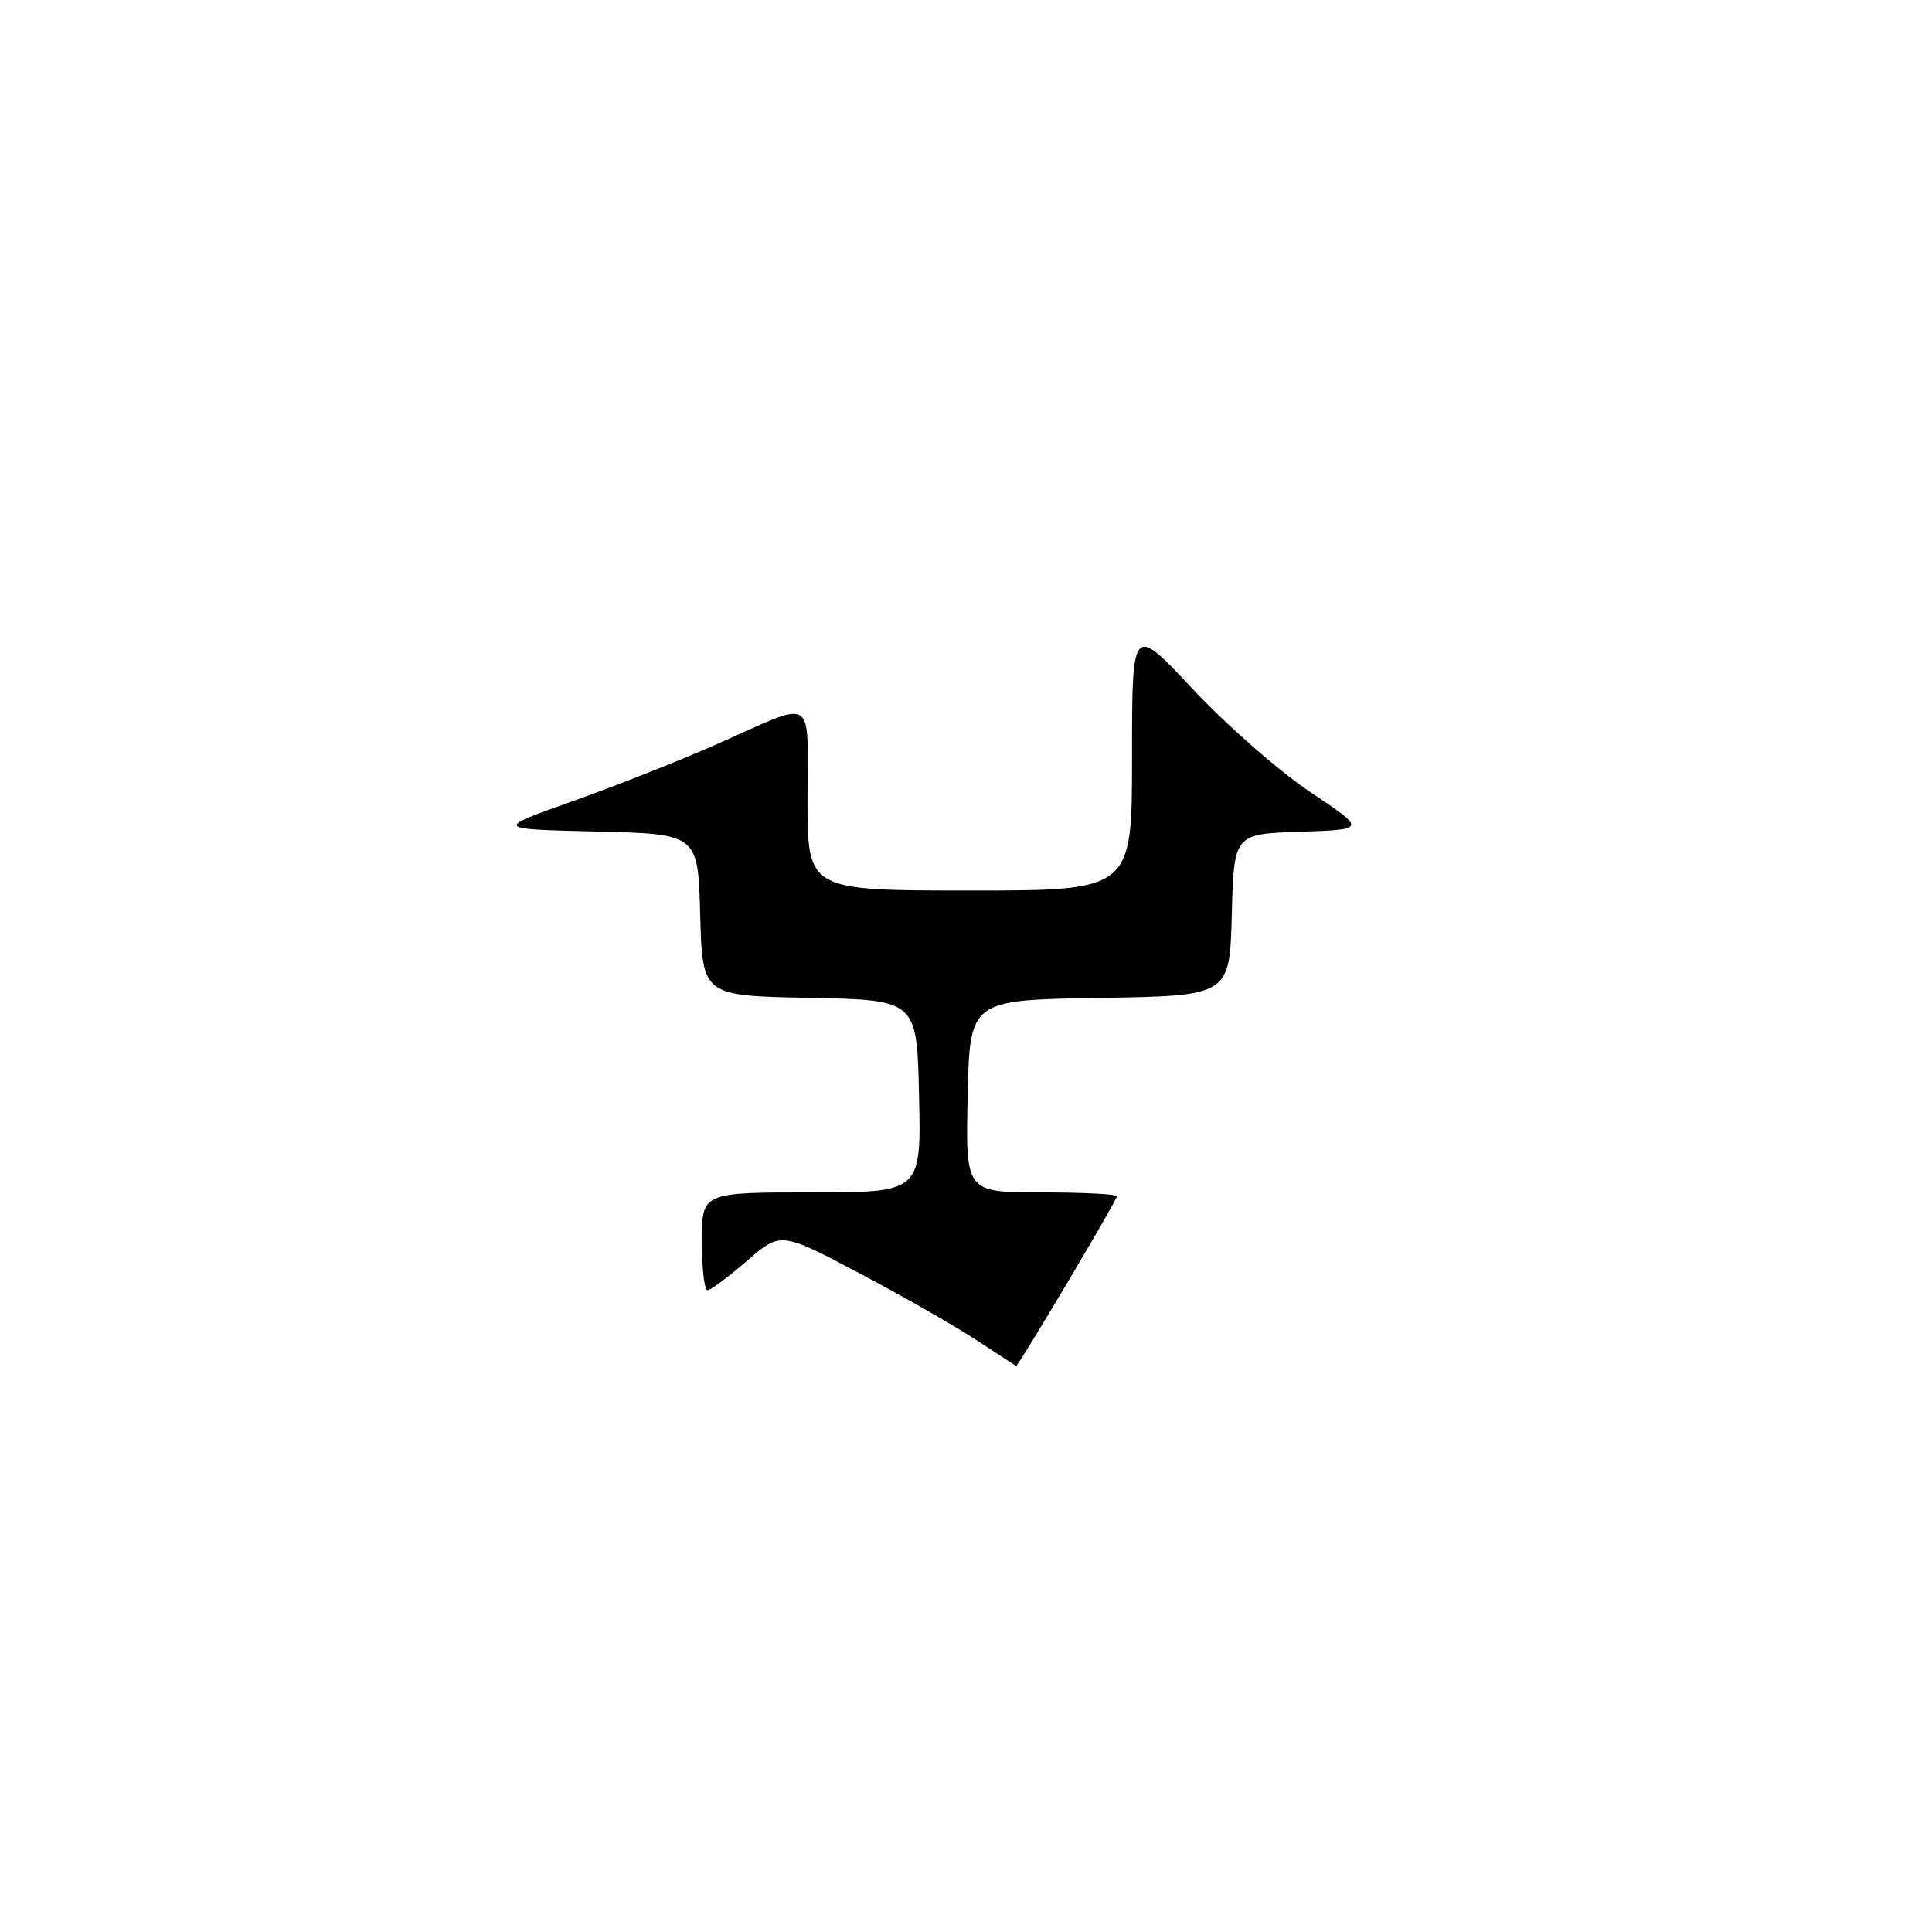 <?xml version="1.0" encoding="UTF-8" standalone="no"?>
<!DOCTYPE svg PUBLIC "-//W3C//DTD SVG 1.1//EN" "http://www.w3.org/Graphics/SVG/1.1/DTD/svg11.dtd" >
<svg xmlns="http://www.w3.org/2000/svg" xmlns:xlink="http://www.w3.org/1999/xlink" version="1.1" viewBox="0 0 256 256">
 <g >
 <path fill="currentColor"
d=" M 129.50 177.65 C 126.75 175.82 119.76 171.83 113.98 168.77 C 103.45 163.20 103.45 163.20 98.98 167.07 C 96.51 169.20 94.16 170.95 93.75 170.97 C 93.34 170.99 93.00 168.07 93.00 164.50 C 93.00 158.00 93.00 158.00 107.53 158.00 C 122.06 158.00 122.06 158.00 121.78 145.25 C 121.50 132.50 121.50 132.50 107.28 132.22 C 93.07 131.95 93.07 131.95 92.78 121.22 C 92.50 110.50 92.50 110.50 79.00 110.18 C 65.50 109.86 65.50 109.86 76.00 106.12 C 81.78 104.06 90.33 100.68 95.00 98.60 C 108.30 92.71 107.00 91.92 107.00 105.88 C 107.00 118.00 107.00 118.00 128.50 118.00 C 150.00 118.00 150.00 118.00 150.00 100.35 C 150.00 82.71 150.00 82.71 158.06 91.32 C 162.49 96.06 169.48 102.18 173.59 104.93 C 181.05 109.92 181.05 109.92 172.28 110.21 C 163.50 110.50 163.50 110.50 163.22 121.23 C 162.93 131.95 162.93 131.95 145.72 132.23 C 128.50 132.50 128.50 132.50 128.22 145.25 C 127.94 158.00 127.94 158.00 137.97 158.00 C 143.49 158.00 148.00 158.23 148.00 158.51 C 148.00 159.03 134.94 181.02 134.65 180.98 C 134.57 180.97 132.25 179.47 129.50 177.65 Z "/>
</g>
</svg>